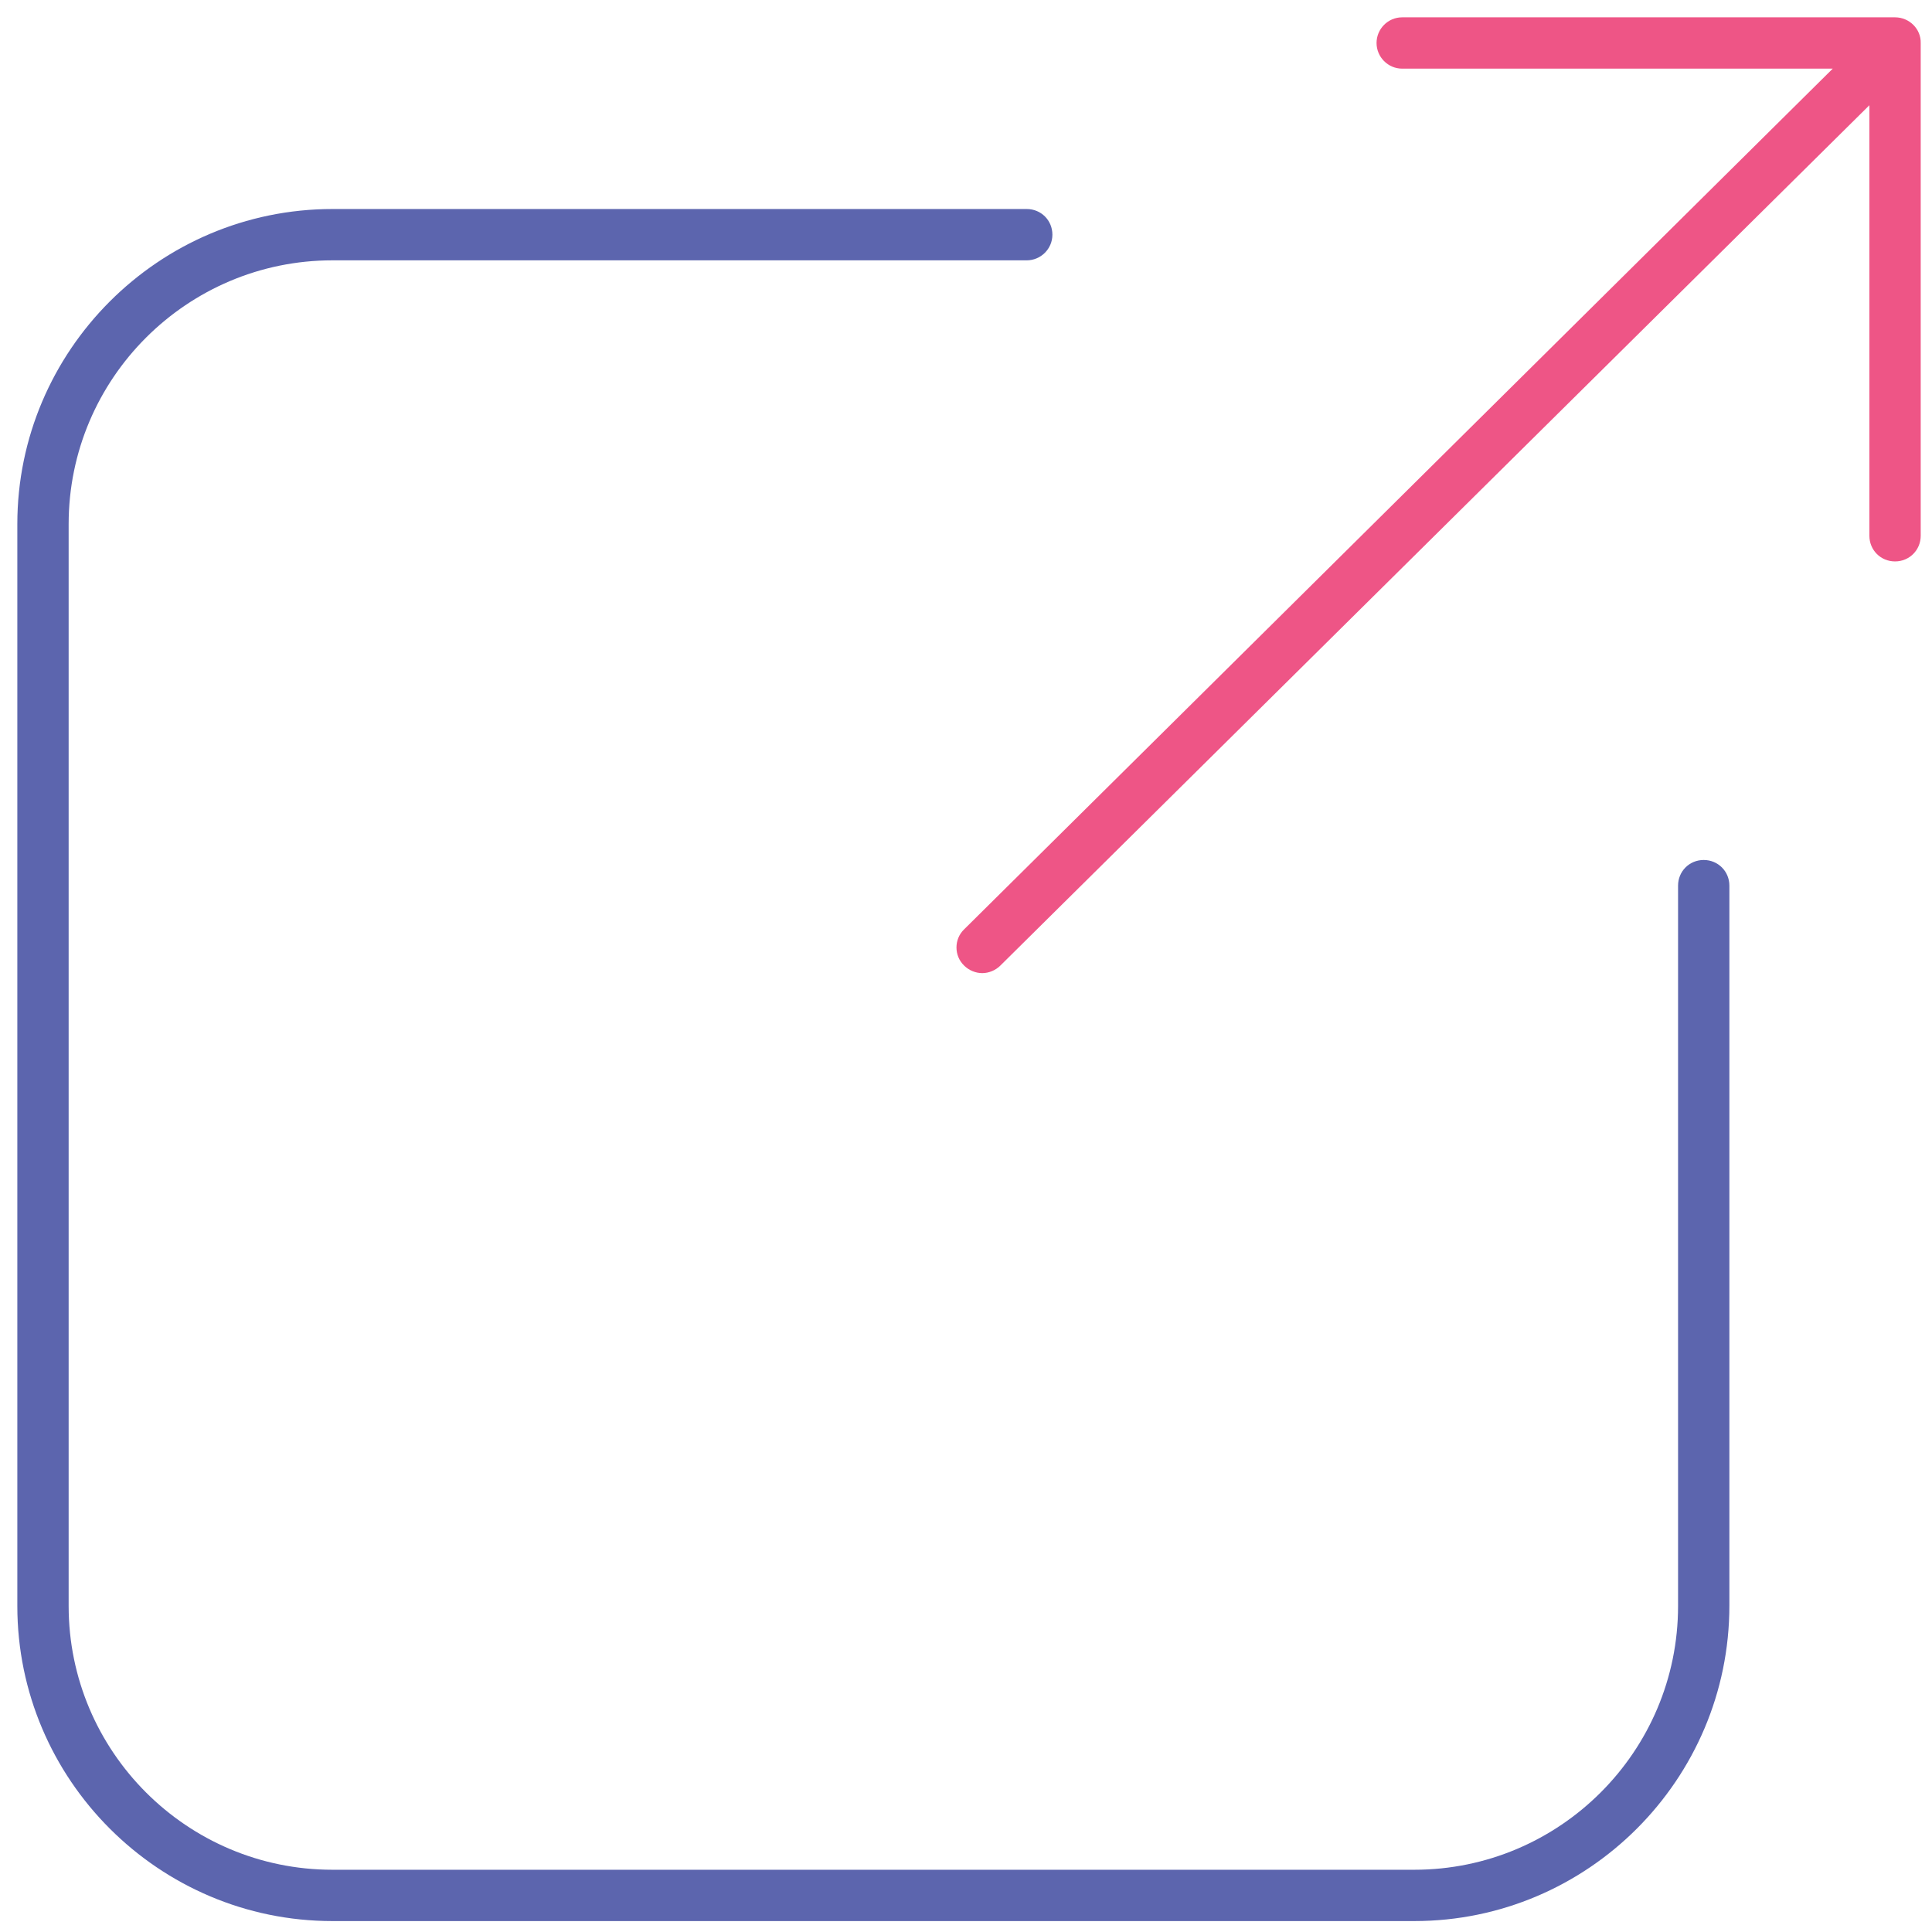 <!-- Generated by IcoMoon.io -->
<svg version="1.1" xmlns="http://www.w3.org/2000/svg" width="32" height="32" viewBox="0 0 32 32">
<title>fullscreen</title>
<path id="svg-ico" fill="#ee5586" d="M31.387 0.287h-8.162c-0.238 0-0.425 0.194-0.425 0.425s0.188 0.425 0.425 0.425h7.131l-14.387 14.256c-0.169 0.162-0.169 0.438 0 0.6 0.081 0.081 0.194 0.125 0.3 0.125s0.219-0.044 0.3-0.125l14.394-14.25v7.131c0 0.238 0.188 0.425 0.425 0.425s0.425-0.188 0.425-0.425v-8.162c0.006-0.231-0.188-0.425-0.425-0.425z"></path>
<path fill="#5c65ae" d="M23.425 31.819h-17.919c-2.875 0-5.219-2.344-5.219-5.219v-17.919c0-2.875 2.344-5.219 5.219-5.219h11.5c0.238 0 0.425 0.188 0.425 0.425s-0.194 0.425-0.425 0.425h-11.5c-2.406 0-4.369 1.956-4.369 4.369v17.919c0 2.406 1.956 4.369 4.369 4.369h17.919c2.406 0 4.369-1.956 4.369-4.369v-11.931c0-0.238 0.188-0.425 0.425-0.425s0.425 0.188 0.425 0.425v11.925c0 2.881-2.344 5.225-5.219 5.225z"></path>
</svg>
